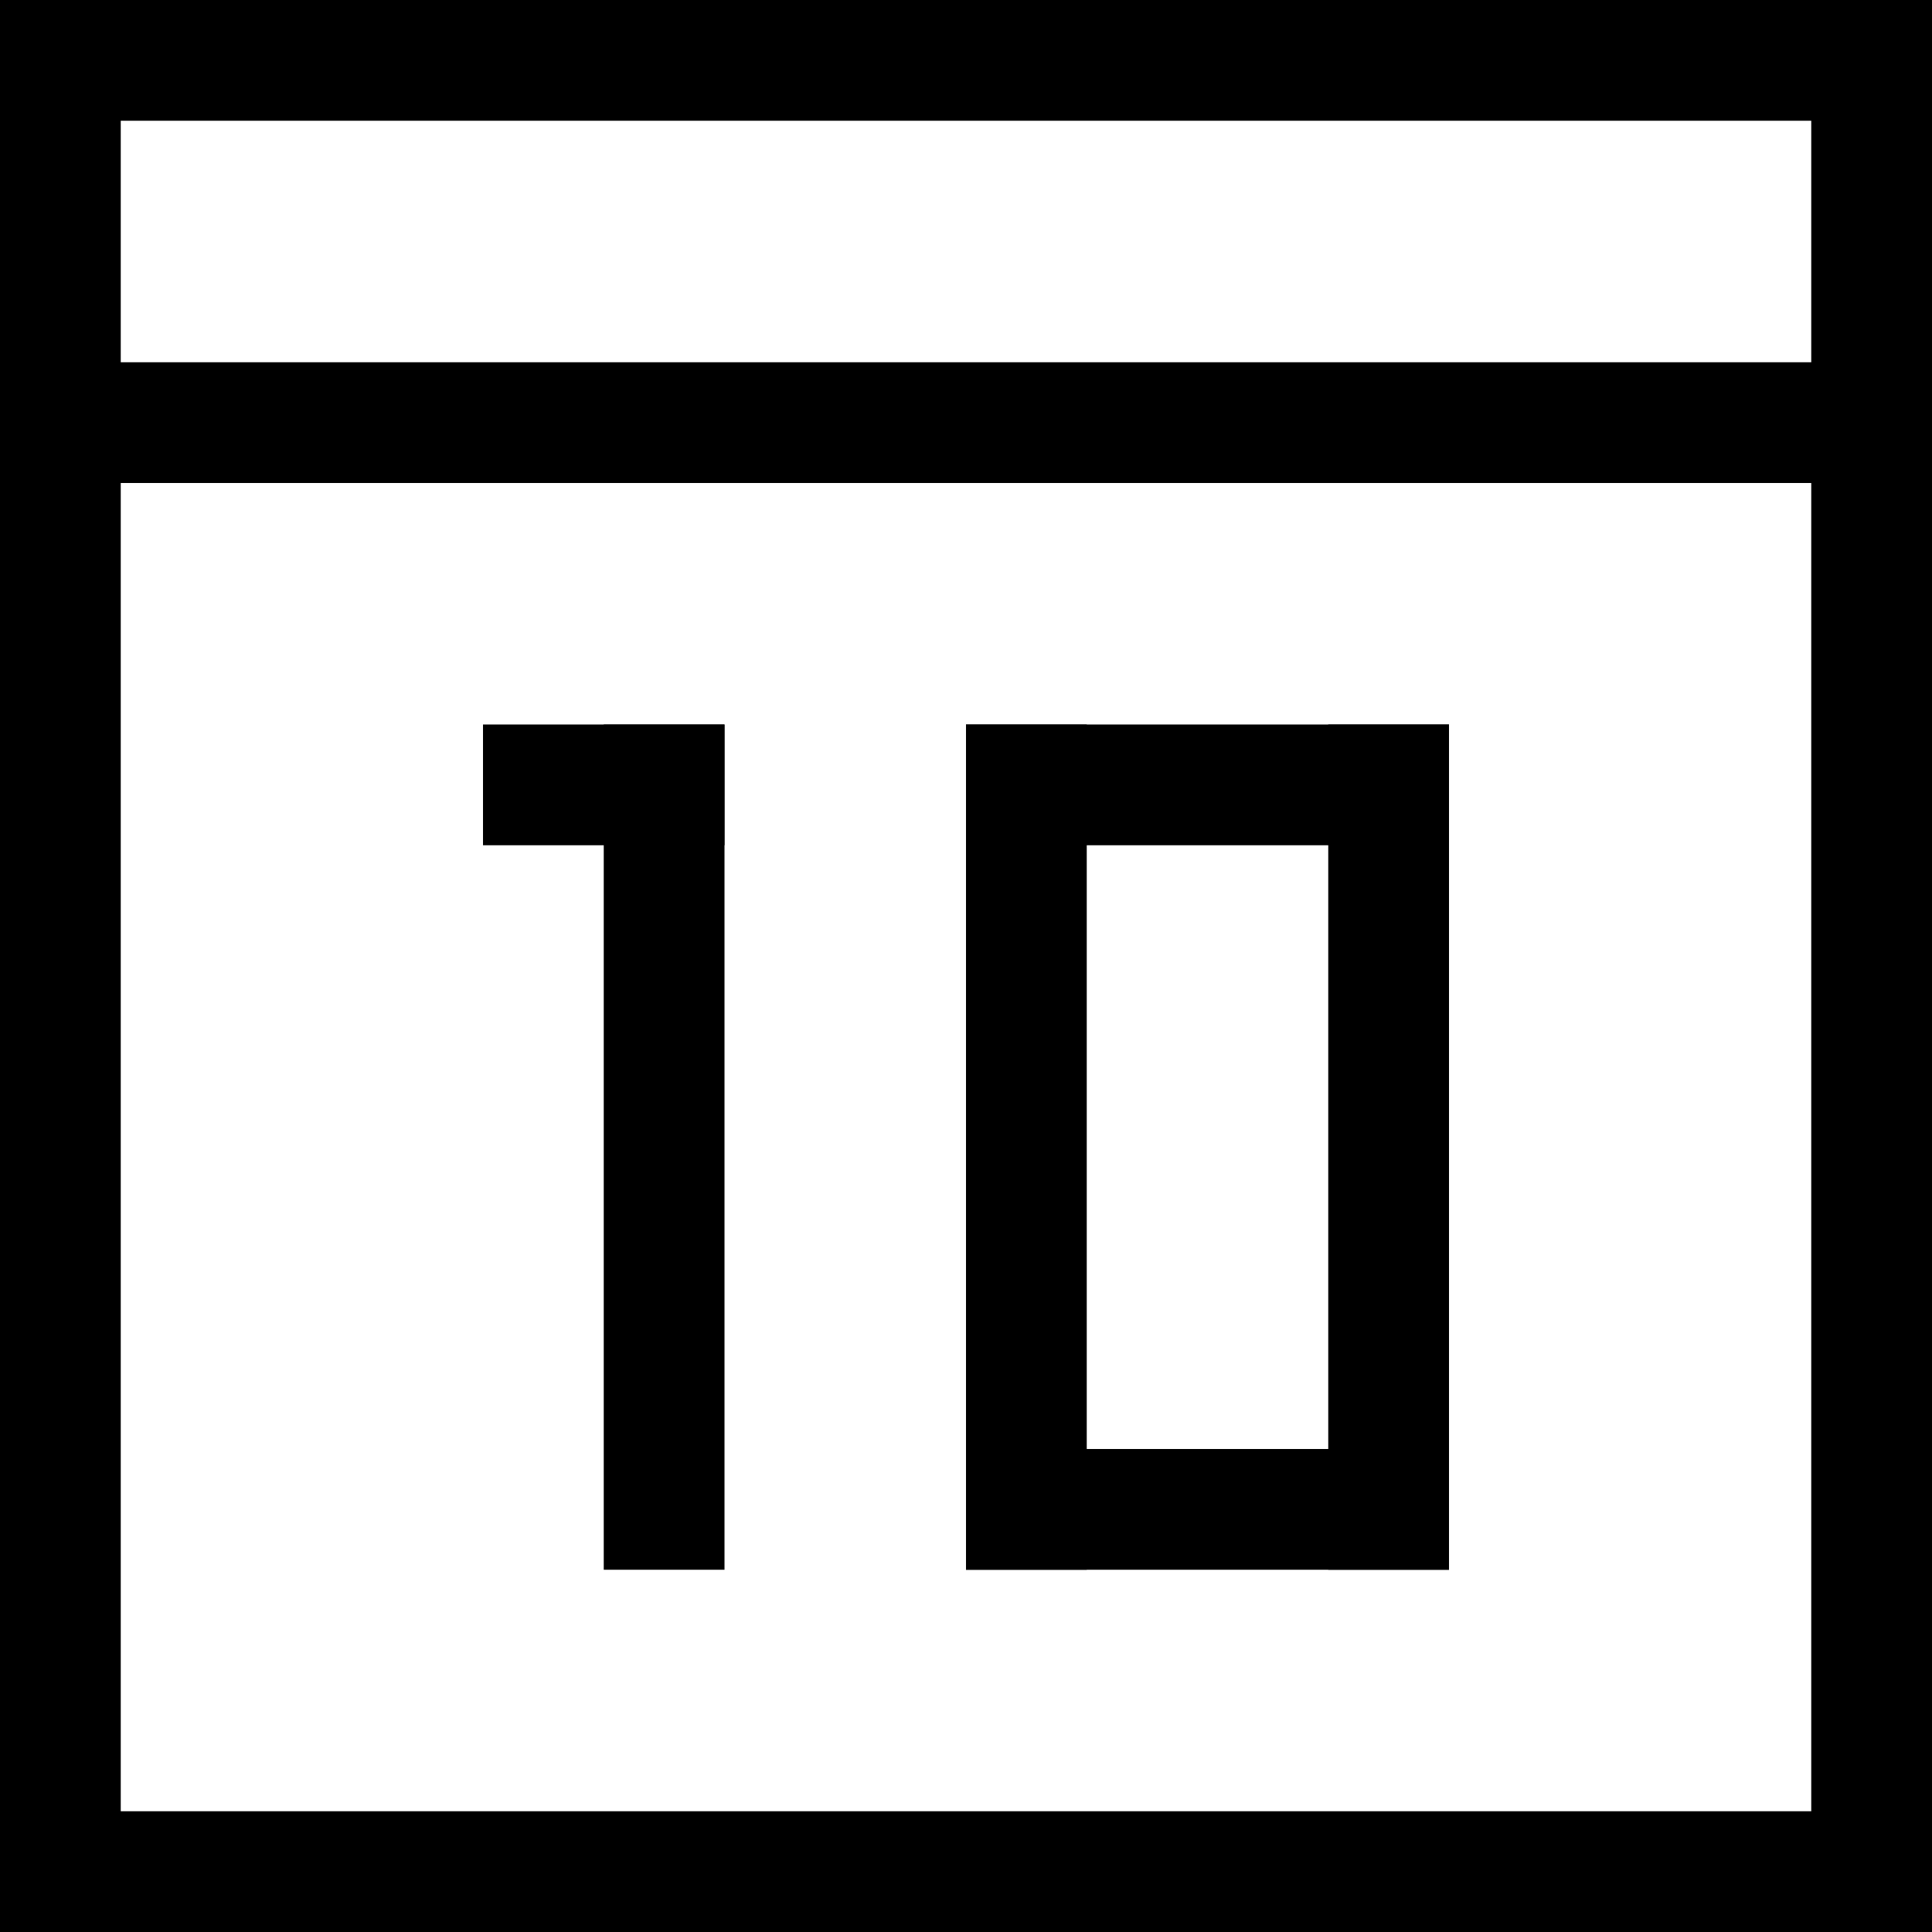 <svg data-name="01_Icon" xmlns="http://www.w3.org/2000/svg" viewBox="0 0 16 16"><path d="M15 1v14H1V1h14m1-1H0v16h16V0z"/><path d="M16 3H0v1h16V3zM6 6H5v7h1V6z"/><path d="M6 6H4v1h2V6zm6 0H8v1h4V6zm0 6H8v1h4v-1z"/><path d="M9 6H8v7h1V6zm3 0h-1v7h1V6z"/></svg>